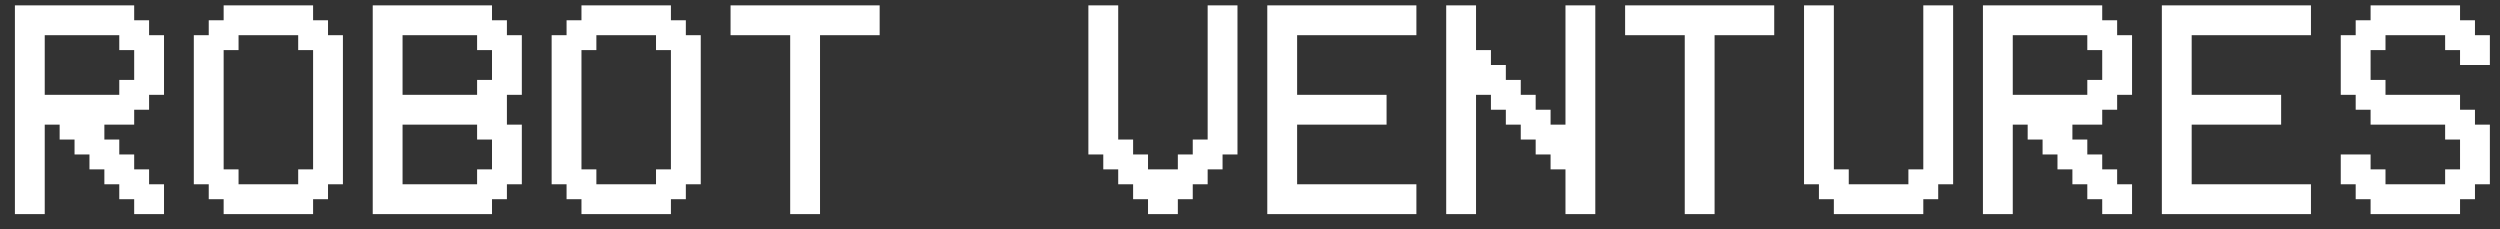 <svg width="131" height="12" viewBox="0 0 131 12" fill="none" xmlns="http://www.w3.org/2000/svg">
<rect x="0" y="0" width="131" height="12" fill="#333333" stroke="none"/>
<path d="M2.344 1.844V4.969H6.25V4.188H7.031V2.625H6.25V1.844H2.344ZM3.125 6.531H2.344V11.219H0.781V0.281H7.031V1.062H7.812V1.844H8.594V4.969H7.812V5.75H7.031V6.531H5.469V7.312H6.25V8.094H7.031V8.875H7.812V9.656H8.594V11.219H7.031V10.438H6.25V9.656H5.469V8.875H4.688V8.094H3.906V7.312H3.125V6.531ZM15.625 1.844H12.5V2.625H11.719V8.875H12.5V9.656H15.625V8.875H16.406V2.625H15.625V1.844ZM11.719 1.062V0.281H16.406V1.062H17.188V1.844H17.969V9.656H17.188V10.438H16.406V11.219H11.719V10.438H10.938V9.656H10.156V1.844H10.938V1.062H11.719ZM21.094 4.969H25V4.188H25.781V2.625H25V1.844H21.094V4.969ZM19.531 11.219V0.281H25.781V1.062H26.562V1.844H27.344V4.969H26.562V6.531H27.344V9.656H26.562V10.438H25.781V11.219H19.531ZM21.094 9.656H25V8.875H25.781V7.312H25V6.531H21.094V9.656ZM34.375 1.844H31.25V2.625H30.469V8.875H31.25V9.656H34.375V8.875H35.156V2.625H34.375V1.844ZM30.469 1.062V0.281H35.156V1.062H35.938V1.844H36.719V9.656H35.938V10.438H35.156V11.219H30.469V10.438H29.688V9.656H28.906V1.844H29.688V1.062H30.469ZM41.406 1.844H38.281V0.281H46.094V1.844H42.969V11.219H41.406V1.844ZM57.812 8.094H57.031V0.281H58.594V7.312H59.375V8.094H60.156V8.875H61.719V8.094H62.5V7.312H63.281V0.281H64.844V8.094H64.062V8.875H63.281V9.656H62.5V10.438H61.719V11.219H60.156V10.438H59.375V9.656H58.594V8.875H57.812V8.094ZM74.219 0.281V1.844H67.969V4.969H72.656V6.531H67.969V9.656H74.219V11.219H66.406V0.281H74.219ZM77.344 4.969V11.219H75.781V0.281H77.344V2.625H78.125V3.406H78.906V4.188H79.688V4.969H80.469V5.75H81.25V6.531H82.031V0.281H83.594V11.219H82.031V8.875H81.25V8.094H80.469V7.312H79.688V6.531H78.906V5.75H78.125V4.969H77.344ZM88.281 1.844H85.156V0.281H92.969V1.844H89.844V11.219H88.281V1.844ZM95.312 9.656H94.531V0.281H96.094V8.875H96.875V9.656H100V8.875H100.781V0.281H102.344V9.656H101.562V10.438H100.781V11.219H96.094V10.438H95.312V9.656ZM105.469 1.844V4.969H109.375V4.188H110.156V2.625H109.375V1.844H105.469ZM106.25 6.531H105.469V11.219H103.906V0.281H110.156V1.062H110.938V1.844H111.719V4.969H110.938V5.75H110.156V6.531H108.594V7.312H109.375V8.094H110.156V8.875H110.938V9.656H111.719V11.219H110.156V10.438H109.375V9.656H108.594V8.875H107.812V8.094H107.031V7.312H106.25V6.531ZM121.094 0.281V1.844H114.844V4.969H119.531V6.531H114.844V9.656H121.094V11.219H113.281V0.281H121.094ZM129.688 1.844H130.469V3.406H128.906V2.625H128.125V1.844H125V2.625H124.219V4.188H125V4.969H128.906V5.75H129.688V6.531H130.469V9.656H129.688V10.438H128.906V11.219H124.219V10.438H123.438V9.656H122.656V8.094H124.219V8.875H125V9.656H128.125V8.875H128.906V7.312H128.125V6.531H124.219V5.75H123.438V4.969H122.656V1.844H123.438V1.062H124.219V0.281H128.906V1.062H129.688V1.844Z" fill="white"/>
</svg>
